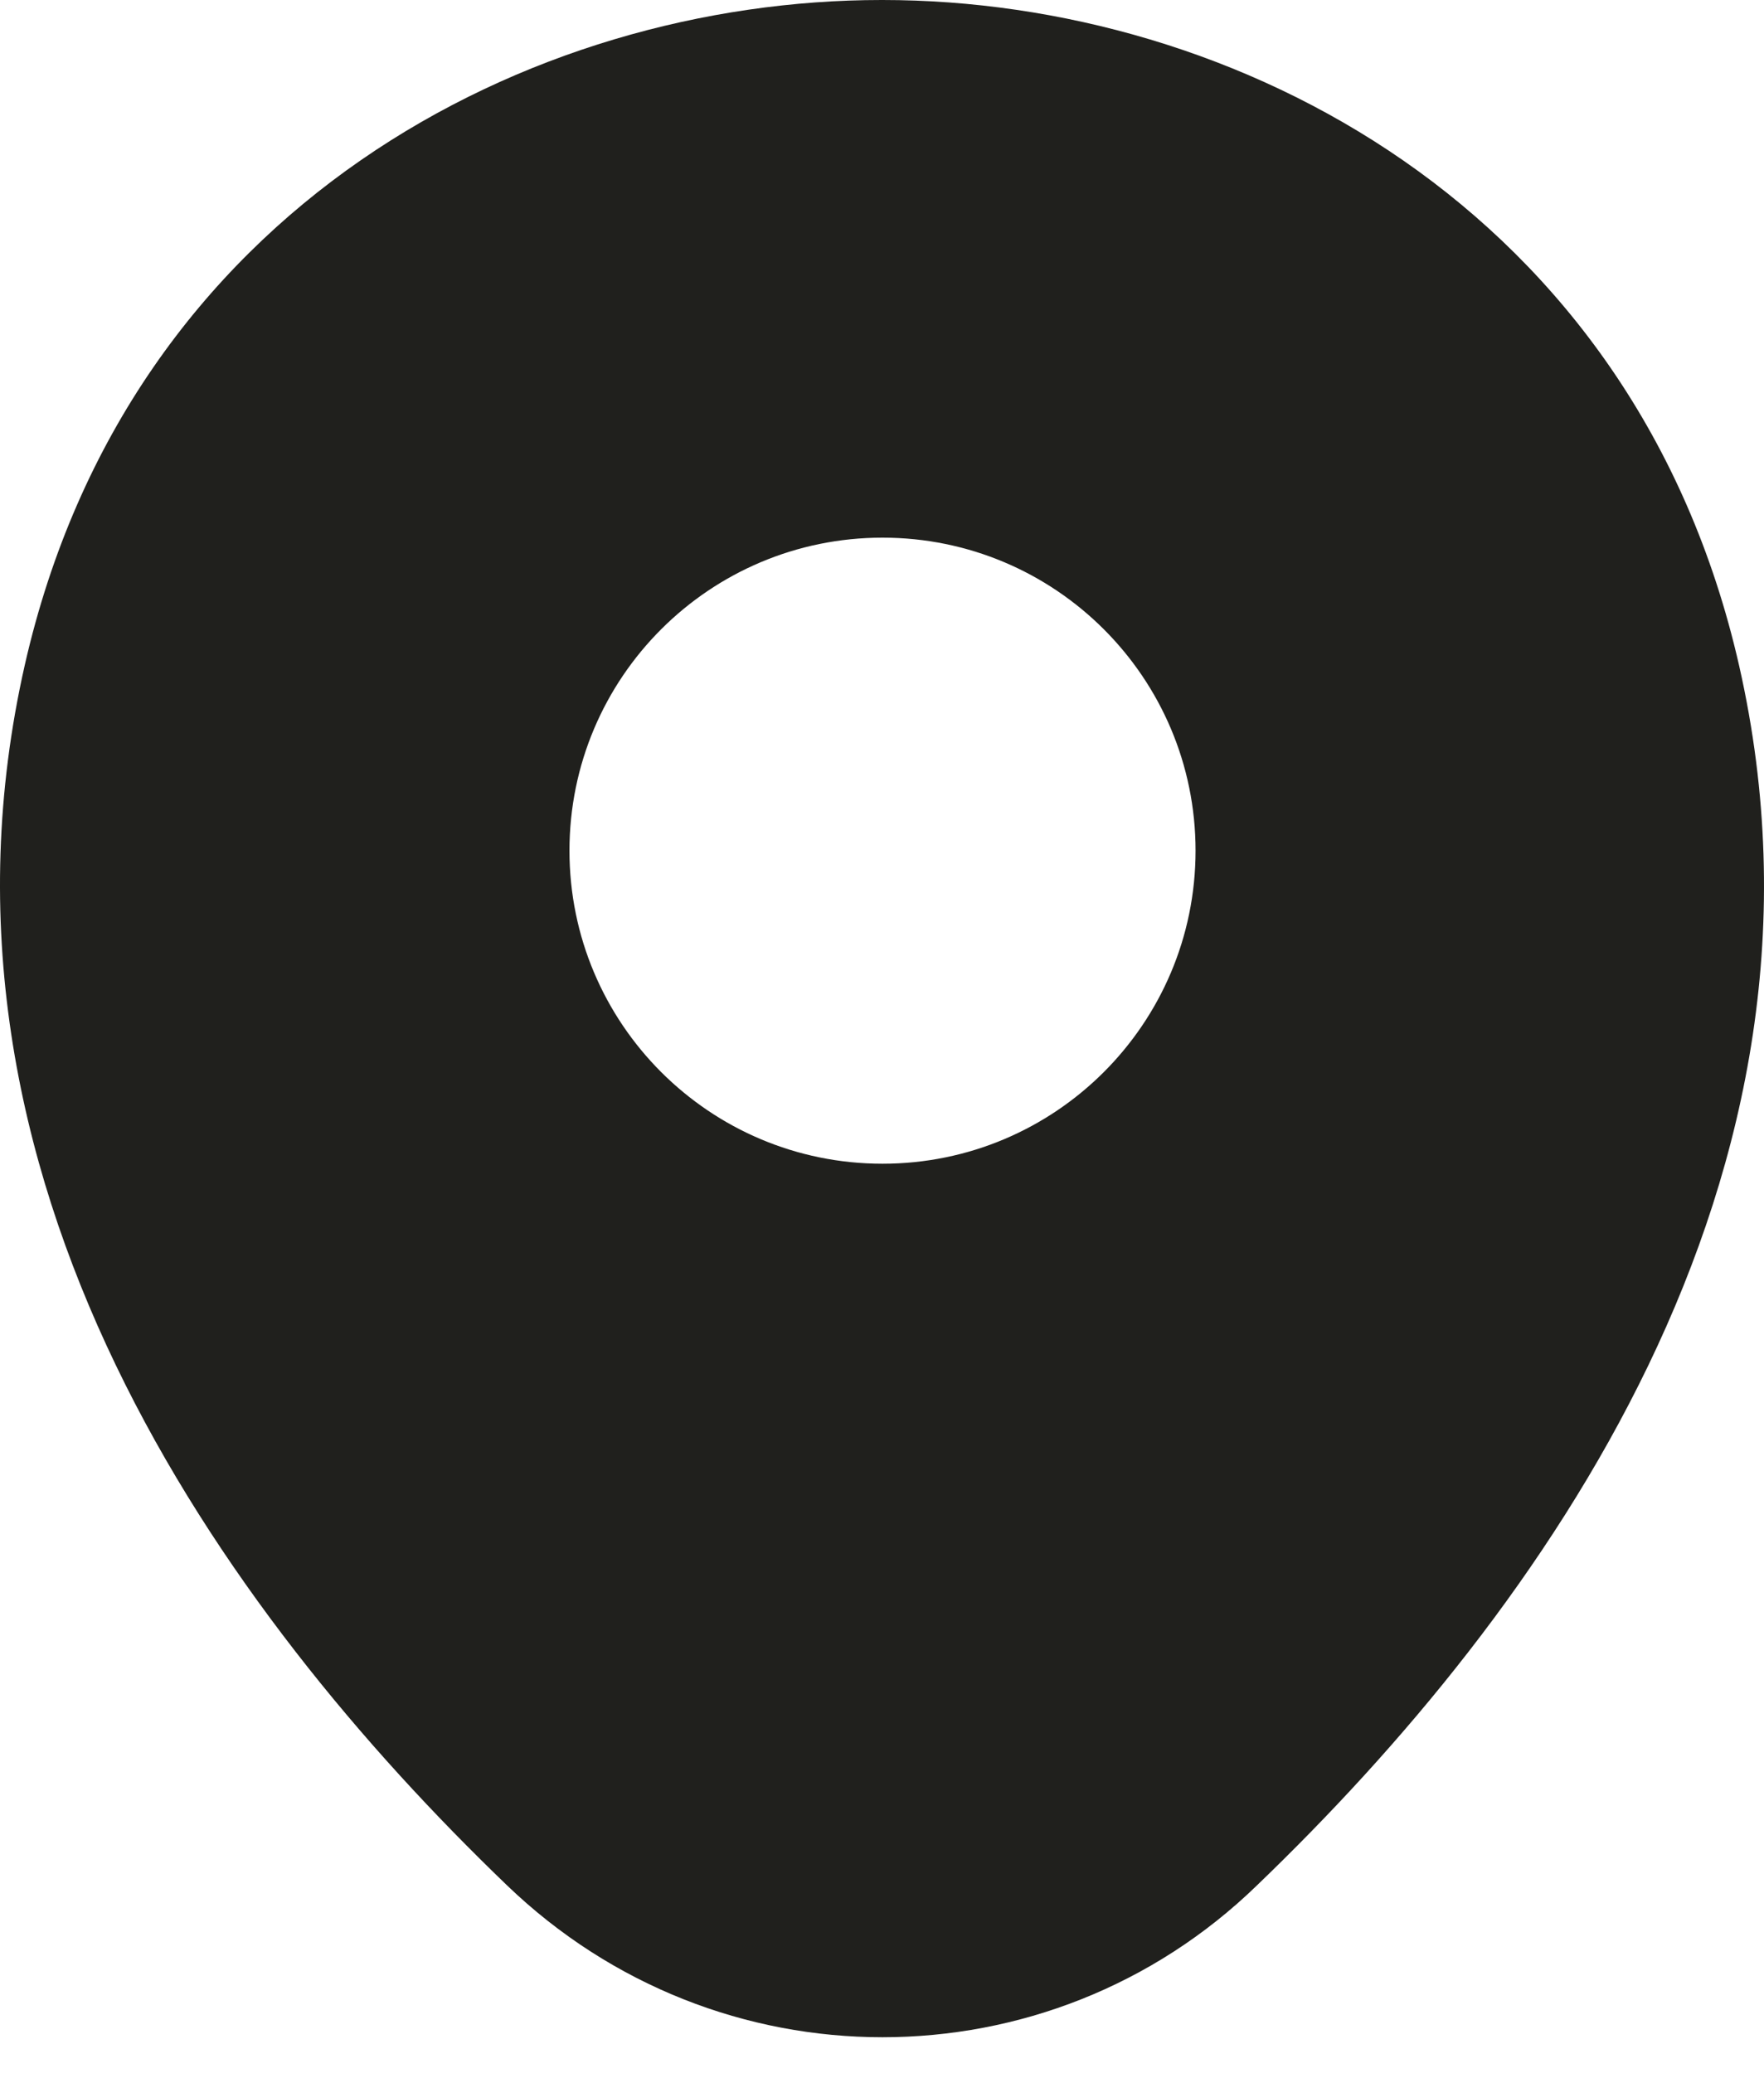 <svg width="40" height="47" viewBox="0 0 40 47" fill="none" xmlns="http://www.w3.org/2000/svg">
<path d="M39.437 15.099C37.071 4.687 27.989 0 20.011 0C20.011 0 20.011 0 19.989 0C12.034 0 2.93 4.665 0.563 15.076C-2.073 26.704 5.048 36.552 11.493 42.749C13.882 45.048 16.947 46.197 20.011 46.197C23.076 46.197 26.141 45.048 28.507 42.749C34.952 36.552 42.073 26.727 39.437 15.099ZM20.011 26.389C16.09 26.389 12.913 23.211 12.913 19.29C12.913 15.369 16.09 12.192 20.011 12.192C23.932 12.192 27.11 15.369 27.11 19.29C27.11 23.211 23.932 26.389 20.011 26.389Z" fill="#20201D"/>
</svg>
